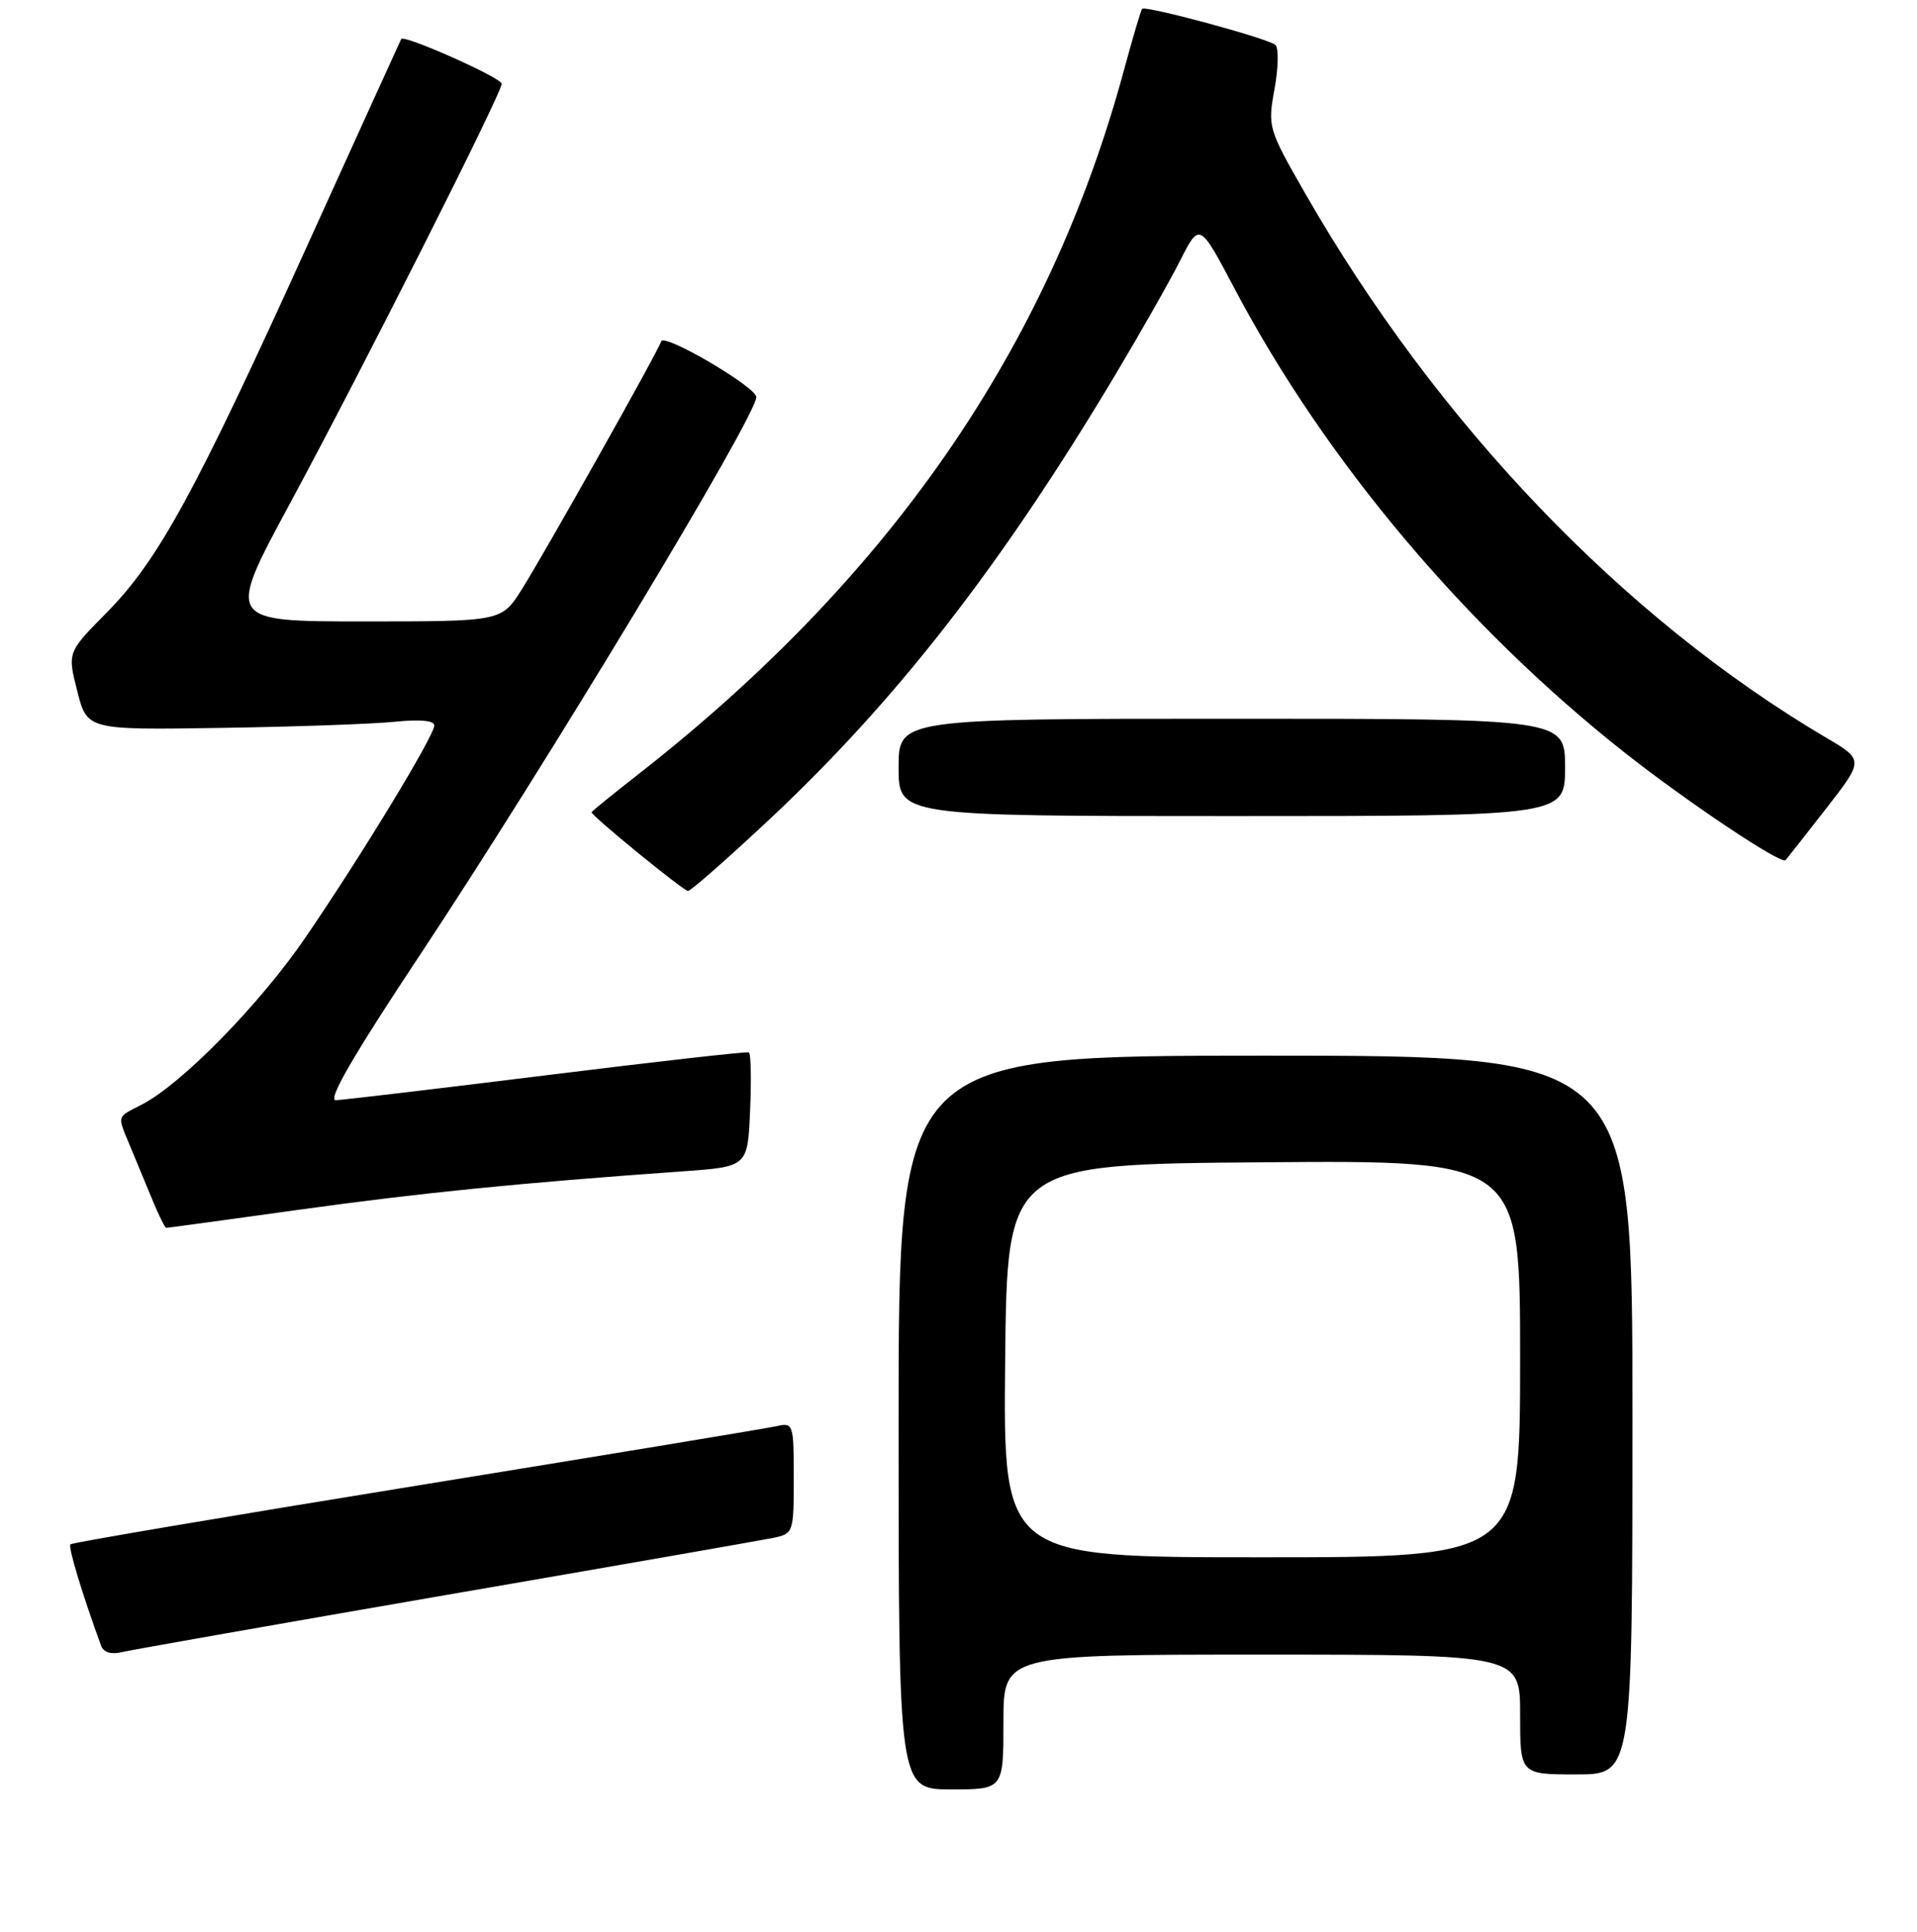 <?xml version="1.0" encoding="UTF-8" standalone="no"?>
<!DOCTYPE svg PUBLIC "-//W3C//DTD SVG 1.1//EN" "http://www.w3.org/Graphics/SVG/1.1/DTD/svg11.dtd" >
<svg xmlns="http://www.w3.org/2000/svg" xmlns:xlink="http://www.w3.org/1999/xlink" version="1.1" viewBox="0 0 256 258">
 <g >
 <path fill="currentColor"
d=" M 134.00 230.00 C 134.00 221.00 134.00 221.00 168.50 221.00 C 203.00 221.00 203.00 221.00 203.00 229.00 C 203.00 237.00 203.00 237.00 210.50 237.00 C 218.00 237.00 218.00 237.00 218.00 189.00 C 218.00 141.00 218.00 141.00 169.00 141.00 C 120.00 141.00 120.00 141.00 120.00 190.00 C 120.00 239.00 120.00 239.00 127.00 239.00 C 134.00 239.00 134.00 239.00 134.00 230.00 Z  M 59.50 213.05 C 82.05 209.16 101.74 205.72 103.25 205.41 C 105.95 204.85 106.00 204.71 106.00 197.40 C 106.00 190.20 105.93 189.98 103.75 190.48 C 102.51 190.76 80.87 194.34 55.65 198.43 C 30.44 202.52 9.62 206.04 9.40 206.27 C 9.07 206.60 11.05 213.14 13.52 219.86 C 13.83 220.69 14.88 221.01 16.26 220.67 C 17.49 220.37 36.95 216.95 59.50 213.05 Z  M 40.01 161.57 C 56.21 159.32 69.30 158.01 91.17 156.45 C 99.85 155.83 99.85 155.83 100.17 148.32 C 100.35 144.18 100.28 140.69 100.00 140.56 C 99.72 140.43 87.58 141.80 73.00 143.61 C 58.42 145.42 45.75 146.92 44.84 146.95 C 43.70 146.98 47.16 141.00 55.95 127.75 C 72.94 102.13 101.00 55.59 101.00 53.04 C 101.00 51.70 88.68 44.47 88.30 45.59 C 87.82 47.05 72.71 73.92 69.65 78.77 C 66.97 83.00 66.97 83.00 48.60 83.00 C 30.22 83.00 30.22 83.00 38.72 67.25 C 48.38 49.35 67.00 12.44 67.00 11.19 C 67.00 10.40 53.94 4.58 53.58 5.21 C 53.49 5.37 47.84 17.80 41.02 32.83 C 26.06 65.83 21.12 74.86 14.25 81.82 C 9.00 87.13 9.00 87.13 10.32 92.32 C 11.64 97.50 11.64 97.50 29.57 97.22 C 39.43 97.07 49.86 96.70 52.75 96.40 C 56.06 96.06 58.00 96.24 58.00 96.89 C 58.00 98.27 48.26 114.30 40.79 125.22 C 34.69 134.14 24.29 144.76 18.98 147.51 C 15.49 149.32 15.61 148.82 17.50 153.38 C 18.32 155.37 19.65 158.57 20.45 160.50 C 21.25 162.43 22.04 164.00 22.21 164.00 C 22.38 164.00 30.39 162.91 40.01 161.57 Z  M 102.79 109.41 C 119.72 93.54 133.65 75.63 148.86 50.20 C 152.24 44.54 156.18 37.61 157.60 34.80 C 160.19 29.69 160.19 29.69 164.89 38.60 C 177.03 61.56 195.72 83.78 217.02 100.57 C 225.34 107.13 237.85 115.49 238.44 114.89 C 238.64 114.67 241.08 111.58 243.86 108.00 C 248.91 101.50 248.91 101.50 243.82 98.50 C 216.77 82.54 191.86 56.50 174.26 25.77 C 169.36 17.21 169.28 16.95 170.20 11.89 C 170.72 9.06 170.77 6.41 170.32 6.00 C 169.36 5.14 152.96 0.70 152.52 1.18 C 152.36 1.35 151.25 5.10 150.06 9.50 C 140.03 46.45 118.87 77.11 85.25 103.41 C 81.81 106.10 79.00 108.38 79.00 108.49 C 79.00 108.98 91.27 119.00 91.88 119.00 C 92.25 119.00 97.16 114.68 102.79 109.41 Z  M 209.00 102.50 C 209.00 96.00 209.00 96.00 164.50 96.00 C 120.00 96.00 120.00 96.00 120.00 102.50 C 120.00 109.00 120.00 109.00 164.50 109.00 C 209.00 109.00 209.00 109.00 209.00 102.50 Z  M 134.23 181.75 C 134.50 155.50 134.50 155.50 168.75 155.24 C 203.00 154.97 203.00 154.97 203.00 181.49 C 203.00 208.00 203.00 208.00 168.48 208.00 C 133.97 208.00 133.97 208.00 134.23 181.75 Z "/>
</g>
</svg>